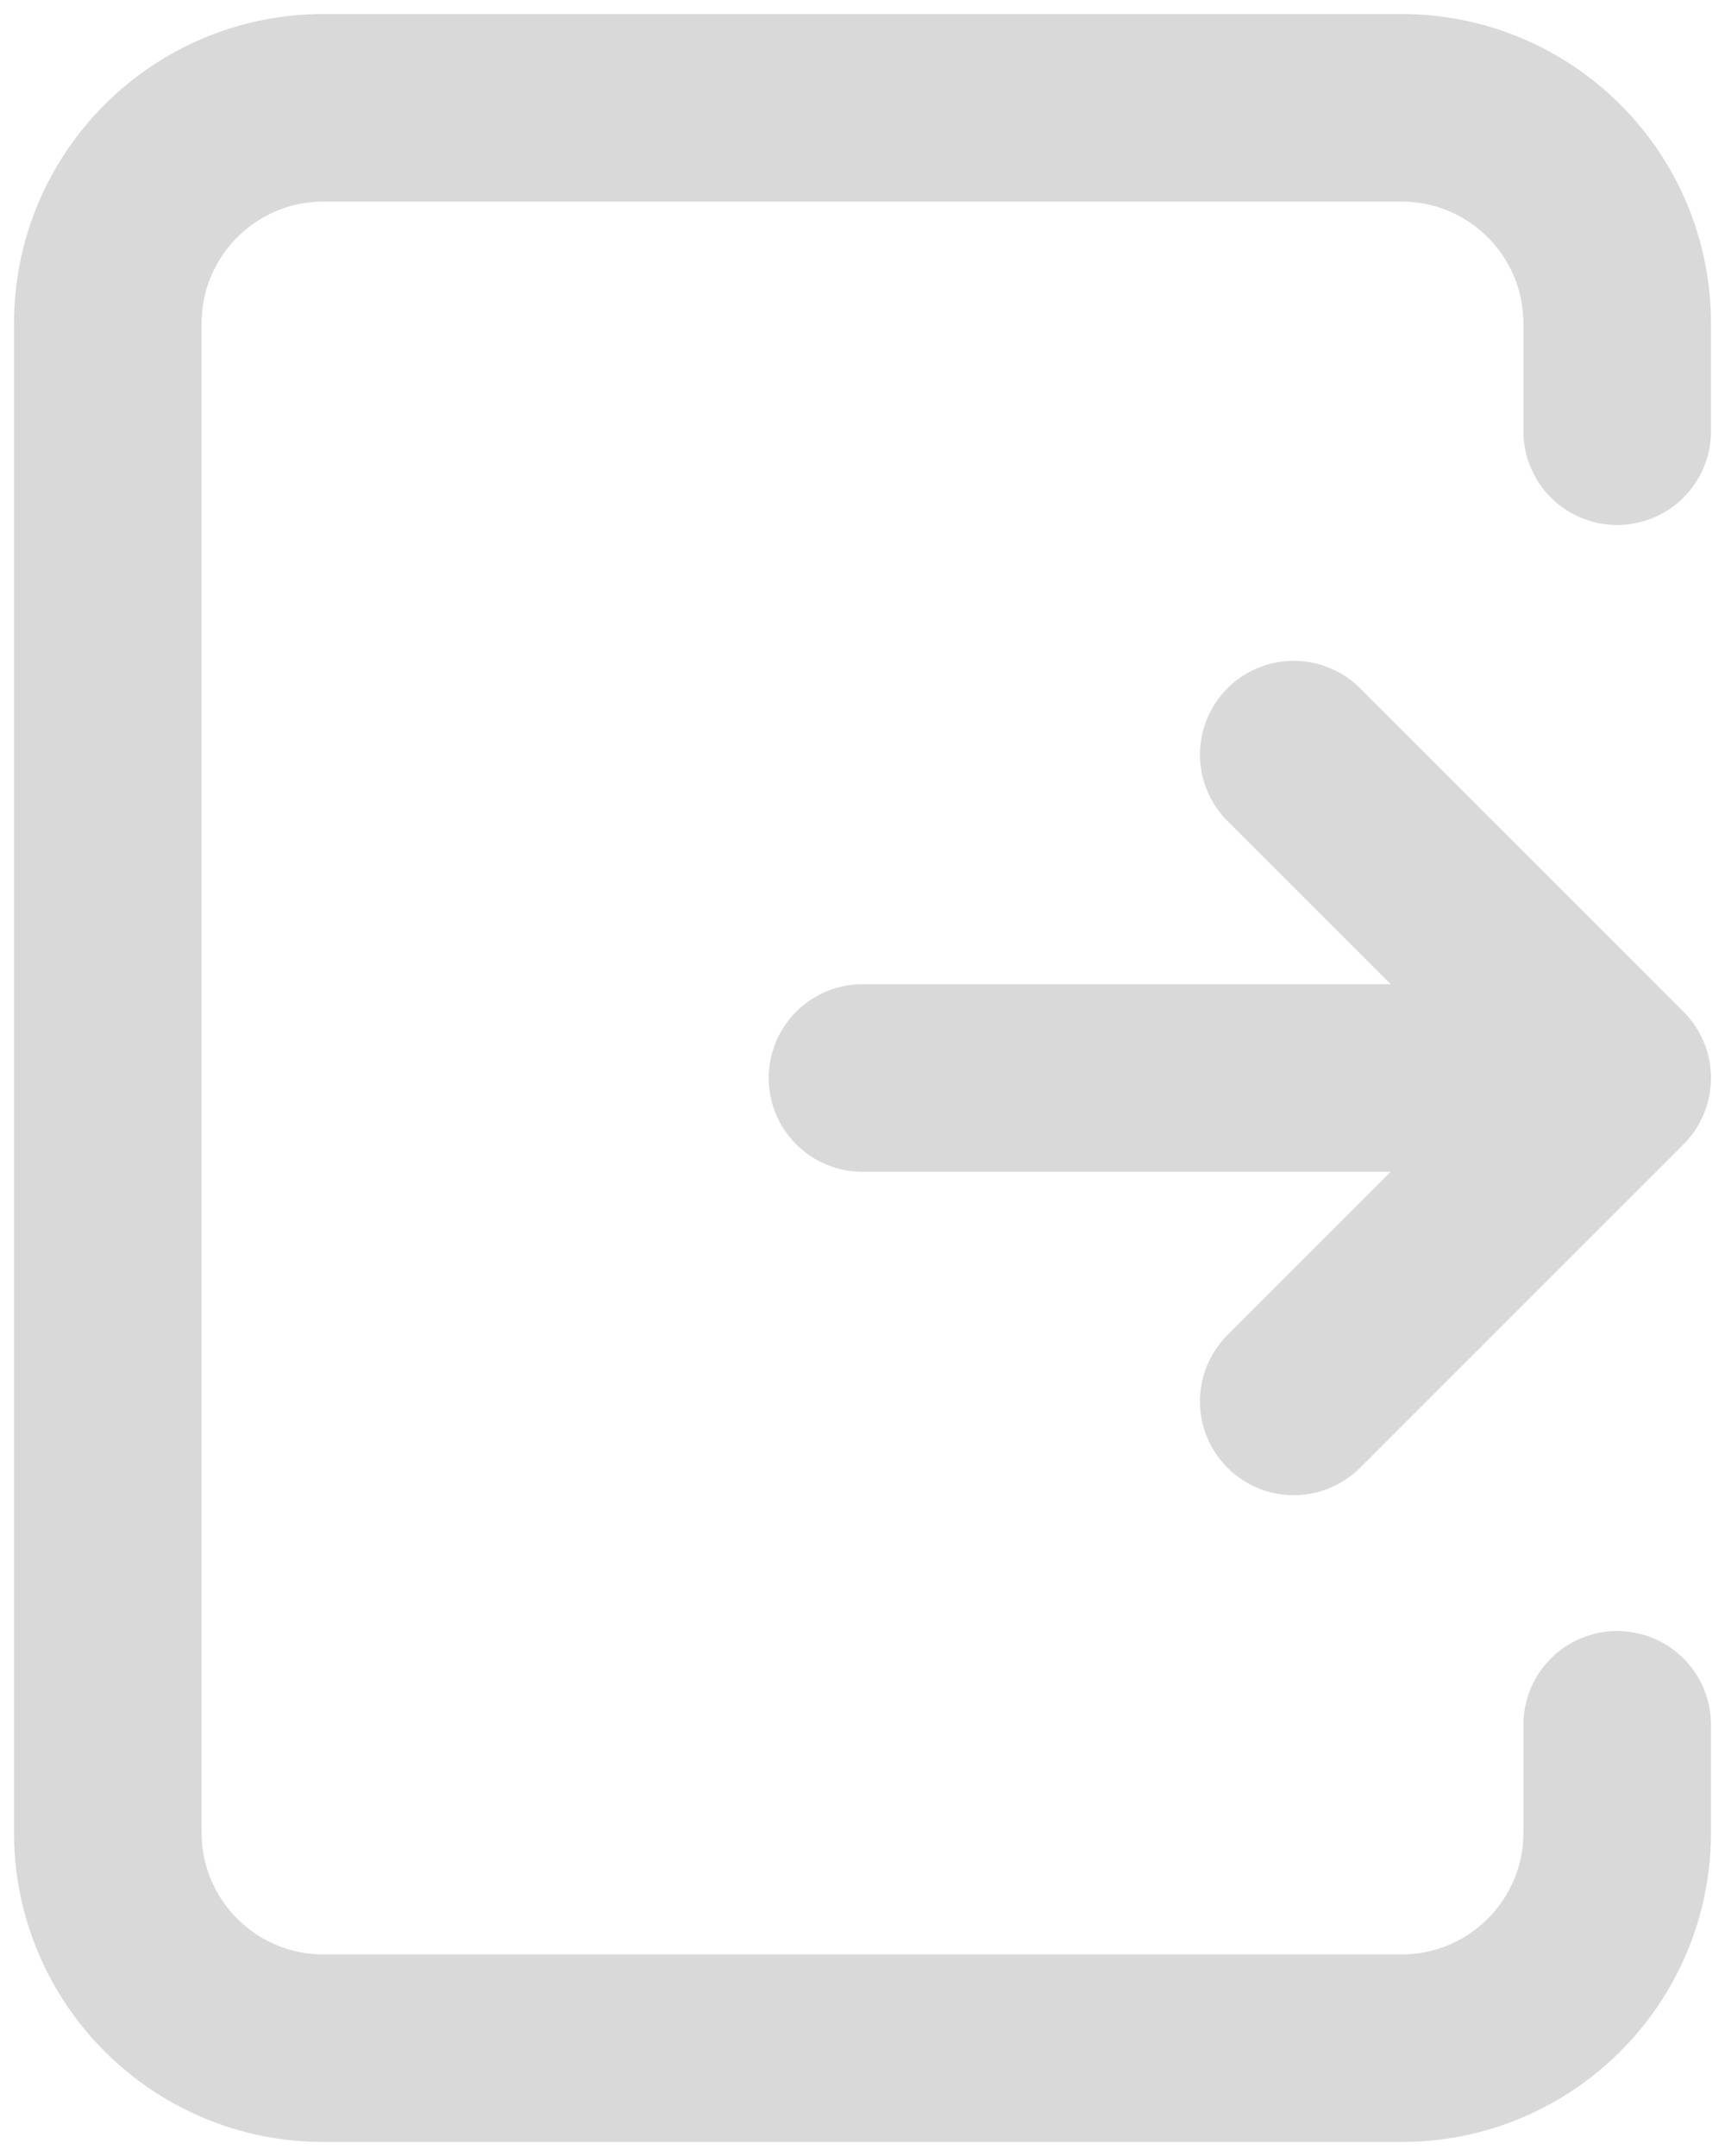 <svg width="48" height="60" viewBox="0 0 48 60" fill="none" xmlns="http://www.w3.org/2000/svg">
<g id="&#240;&#159;&#166;&#134; icon &#34;log out&#34;">
<path id="Vector" d="M24 30H45M45 30L36 39M45 30L36 21" stroke="#D9D9D9" stroke-width="5.22" stroke-linecap="round" stroke-linejoin="round"/>
<path id="Vector_2" d="M45 12V9C45 5.686 42.314 3 39 3H9C5.686 3 3 5.686 3 9V51C3 54.314 5.686 57 9 57H39C42.314 57 45 54.314 45 51V48" stroke="#D9D9D9" stroke-width="5.22" stroke-linecap="round" stroke-linejoin="round"/>
</g>
</svg>
